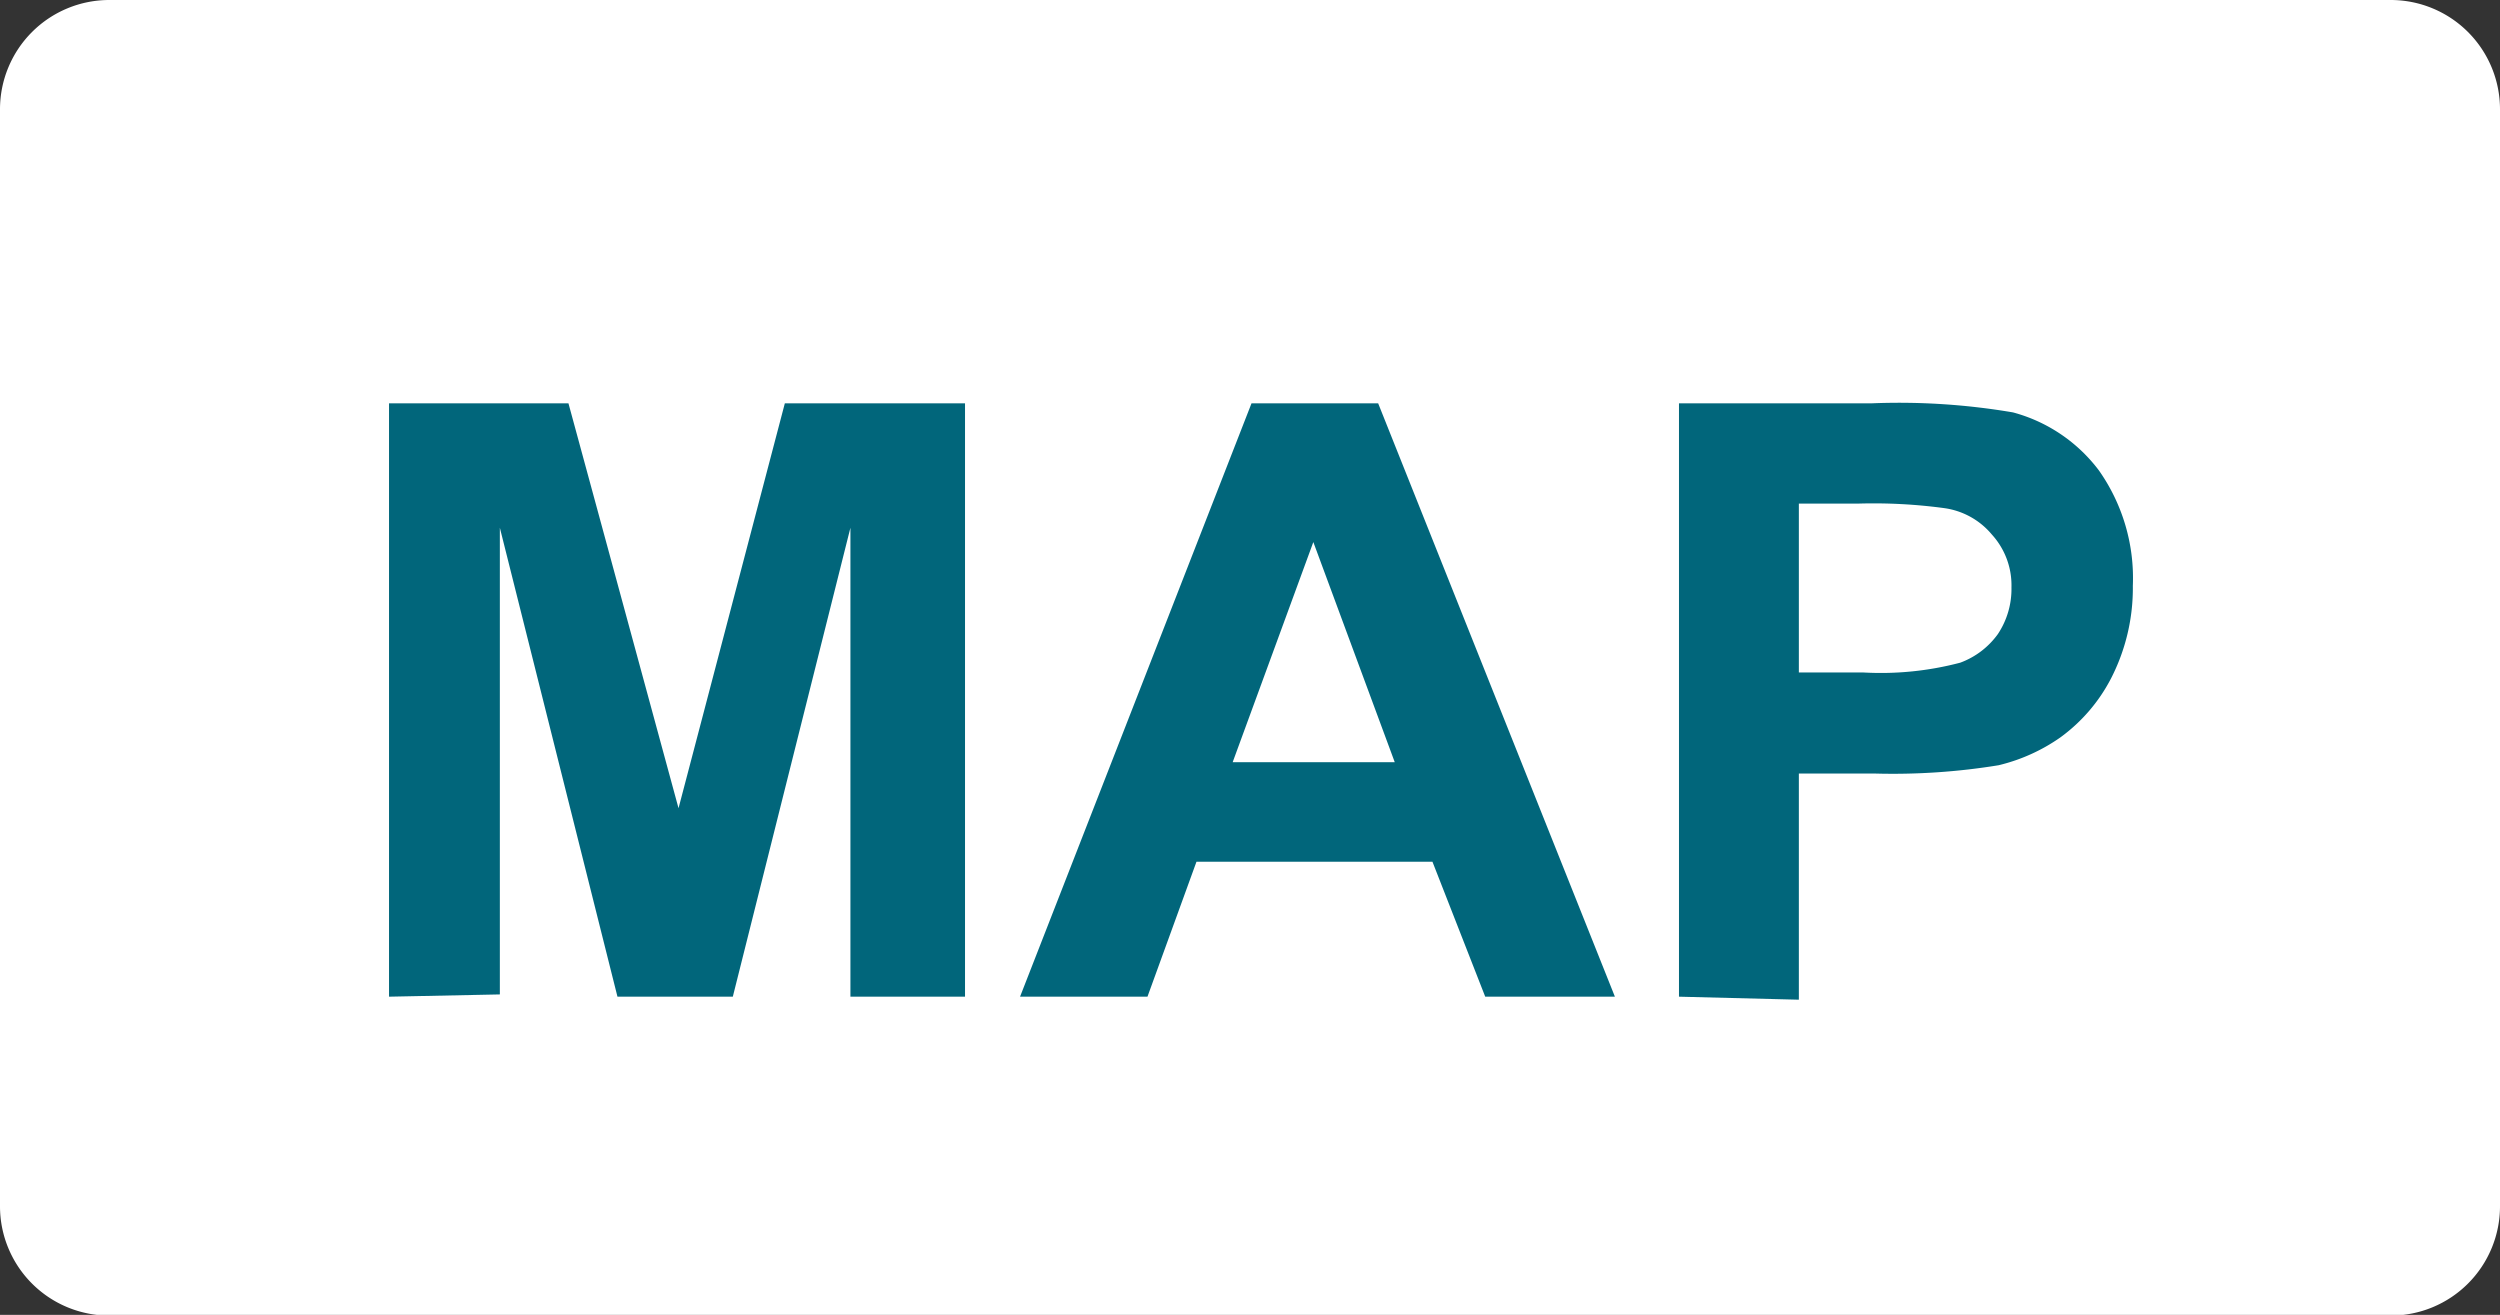 <svg id="圖層_1" data-name="圖層 1" xmlns="http://www.w3.org/2000/svg" viewBox="0 0 33.16 17.44"><rect x="0" y="0" width="33.16" height="17.44" fill="#333333" stroke="none"/><defs><style>.cls-1{fill:#fff;}.cls-2{fill:#01667b;}</style></defs><title>工作區域 2</title><path class="cls-1" d="M33.16,16V1.45A1.45,1.45,0,0,0,31.71,0H1.45A1.45,1.45,0,0,0,0,1.45V16a1.45,1.45,0,0,0,1.45,1.45H31.71A1.45,1.45,0,0,0,33.16,16Z"/><path class="cls-2" d="M5.16,13.22V5.35H7.54L9,10.72l1.41-5.37h2.39v7.87H11.28V7L9.72,13.22H8.19L6.63,7v6.19Z"/><path class="cls-2" d="M21.42,13.22H19.7L19,11.43H15.87l-.65,1.79H13.53L16.6,5.35h1.68ZM18.5,10.11,17.42,7.19l-1.07,2.92Z"/><path class="cls-2" d="M22.27,13.22V5.35h2.55a9,9,0,0,1,1.88.12,2.11,2.11,0,0,1,1.14.77,2.48,2.48,0,0,1,.45,1.53A2.62,2.62,0,0,1,28,9a2.24,2.24,0,0,1-.67.78,2.4,2.4,0,0,1-.82.37,8.71,8.71,0,0,1-1.65.11h-1v3Zm1.59-6.54V8.92h.86A4.13,4.13,0,0,0,26,8.79a1.07,1.07,0,0,0,.5-.38,1.08,1.08,0,0,0,.18-.62,1,1,0,0,0-.26-.7,1,1,0,0,0-.63-.35,7,7,0,0,0-1.15-.06Z"/></svg>